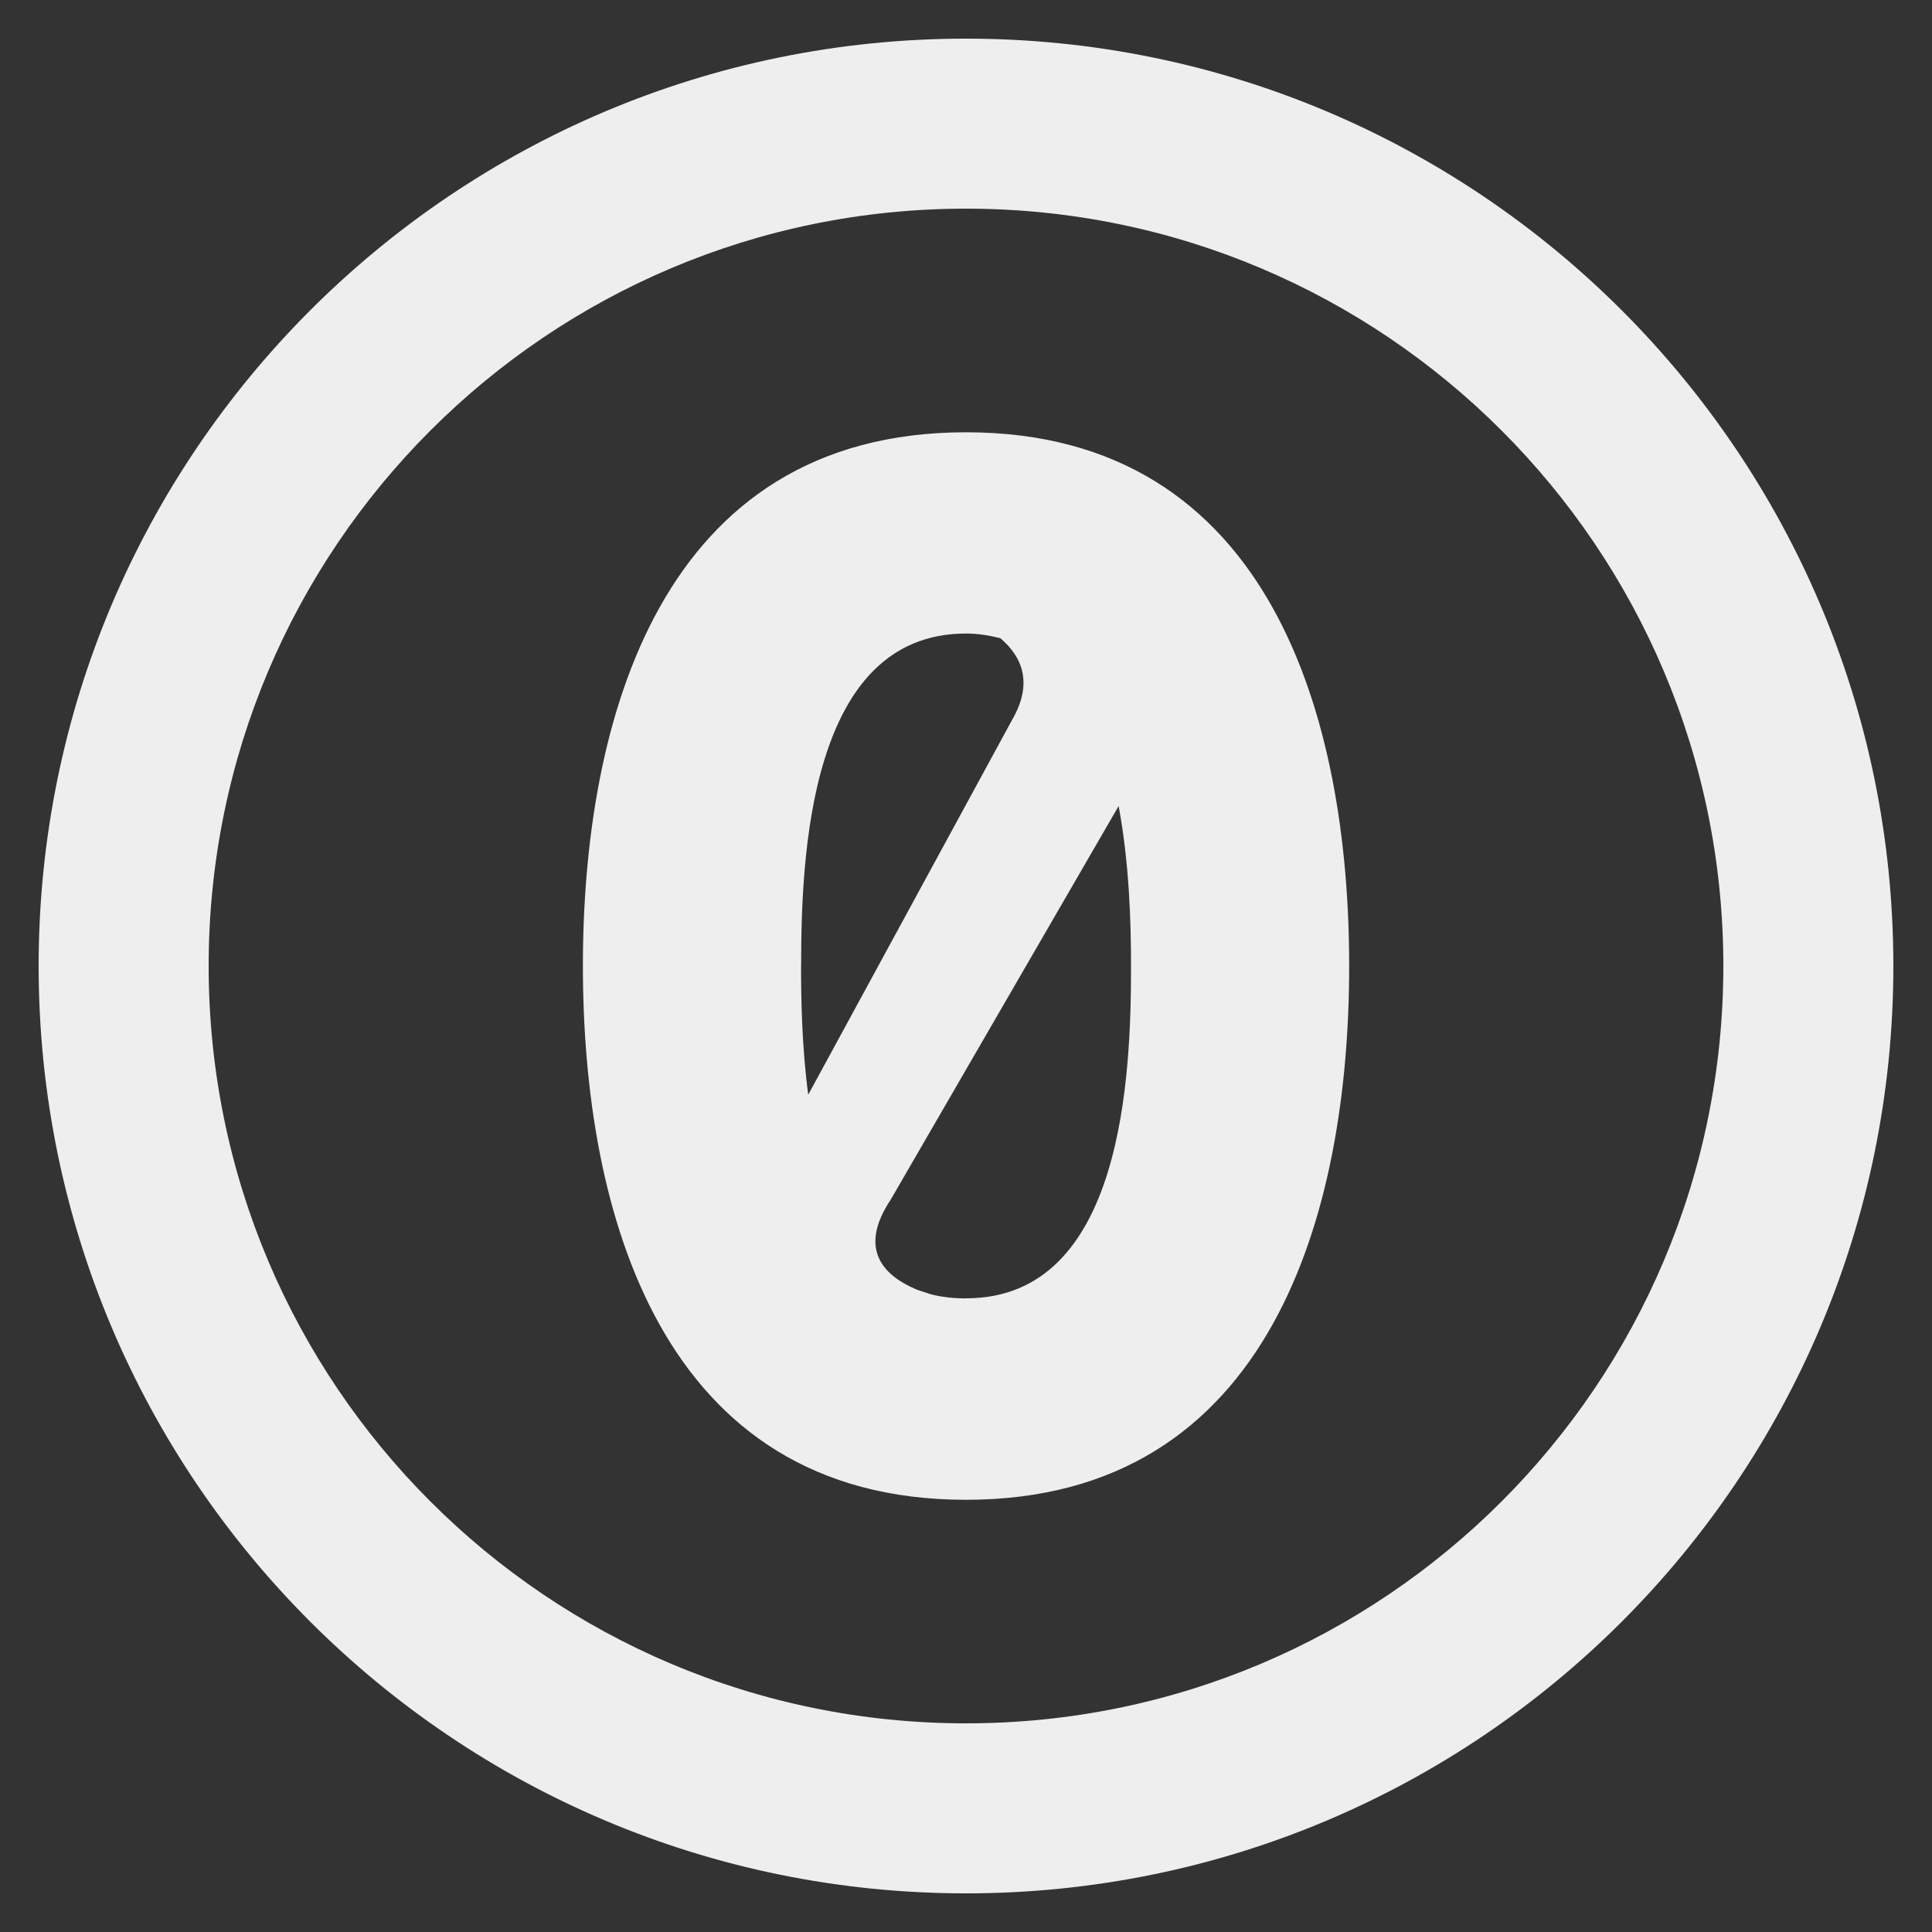 <?xml version="1.0" encoding="utf-8"?>
<!-- Generated by IcoMoon.io -->
<!DOCTYPE svg PUBLIC "-//W3C//DTD SVG 1.1//EN" "http://www.w3.org/Graphics/SVG/1.1/DTD/svg11.dtd">
<svg version="1.1" xmlns="http://www.w3.org/2000/svg" xmlns:xlink="http://www.w3.org/1999/xlink" width="24" height="24" viewBox="0 0 24 24">
	<rect x="0" y="0" width="24" height="24" fill="#333333" stroke="none"/>
	<path d="M12 5.37c-3.803 0-4.759 3.588-4.759 6.63s0.956 6.631 4.759 6.631c3.804 0 4.76-3.589 4.76-6.631s-0.956-6.63-4.76-6.63zM9.952 12c0-1.339 0.092-4.13 2.048-4.13 0.155 0 0.295 0.025 0.427 0.058 0.275 0.235 0.408 0.562 0.145 1.016l-2.532 4.655c-0.078-0.589-0.089-1.169-0.089-1.598zM12 16.129c-0.154 0-0.295-0.016-0.426-0.048-0.025-0.007-0.049-0.016-0.074-0.024-0.040-0.013-0.083-0.025-0.121-0.041-0.434-0.185-0.709-0.521-0.314-1.114l2.831-4.889c0.134 0.715 0.154 1.462 0.154 1.985 0.001 1.342-0.092 4.13-2.048 4.13zM12 0.48c-6.362 0-11.52 5.158-11.52 11.52s5.158 11.52 11.52 11.52 11.52-5.158 11.52-11.52-5.158-11.52-11.52-11.52zM12 21.408c-5.196 0-9.408-4.212-9.408-9.408s4.212-9.408 9.408-9.408 9.408 4.212 9.408 9.408-4.212 9.408-9.408 9.408z" fill="#eeeeee" />
</svg>
